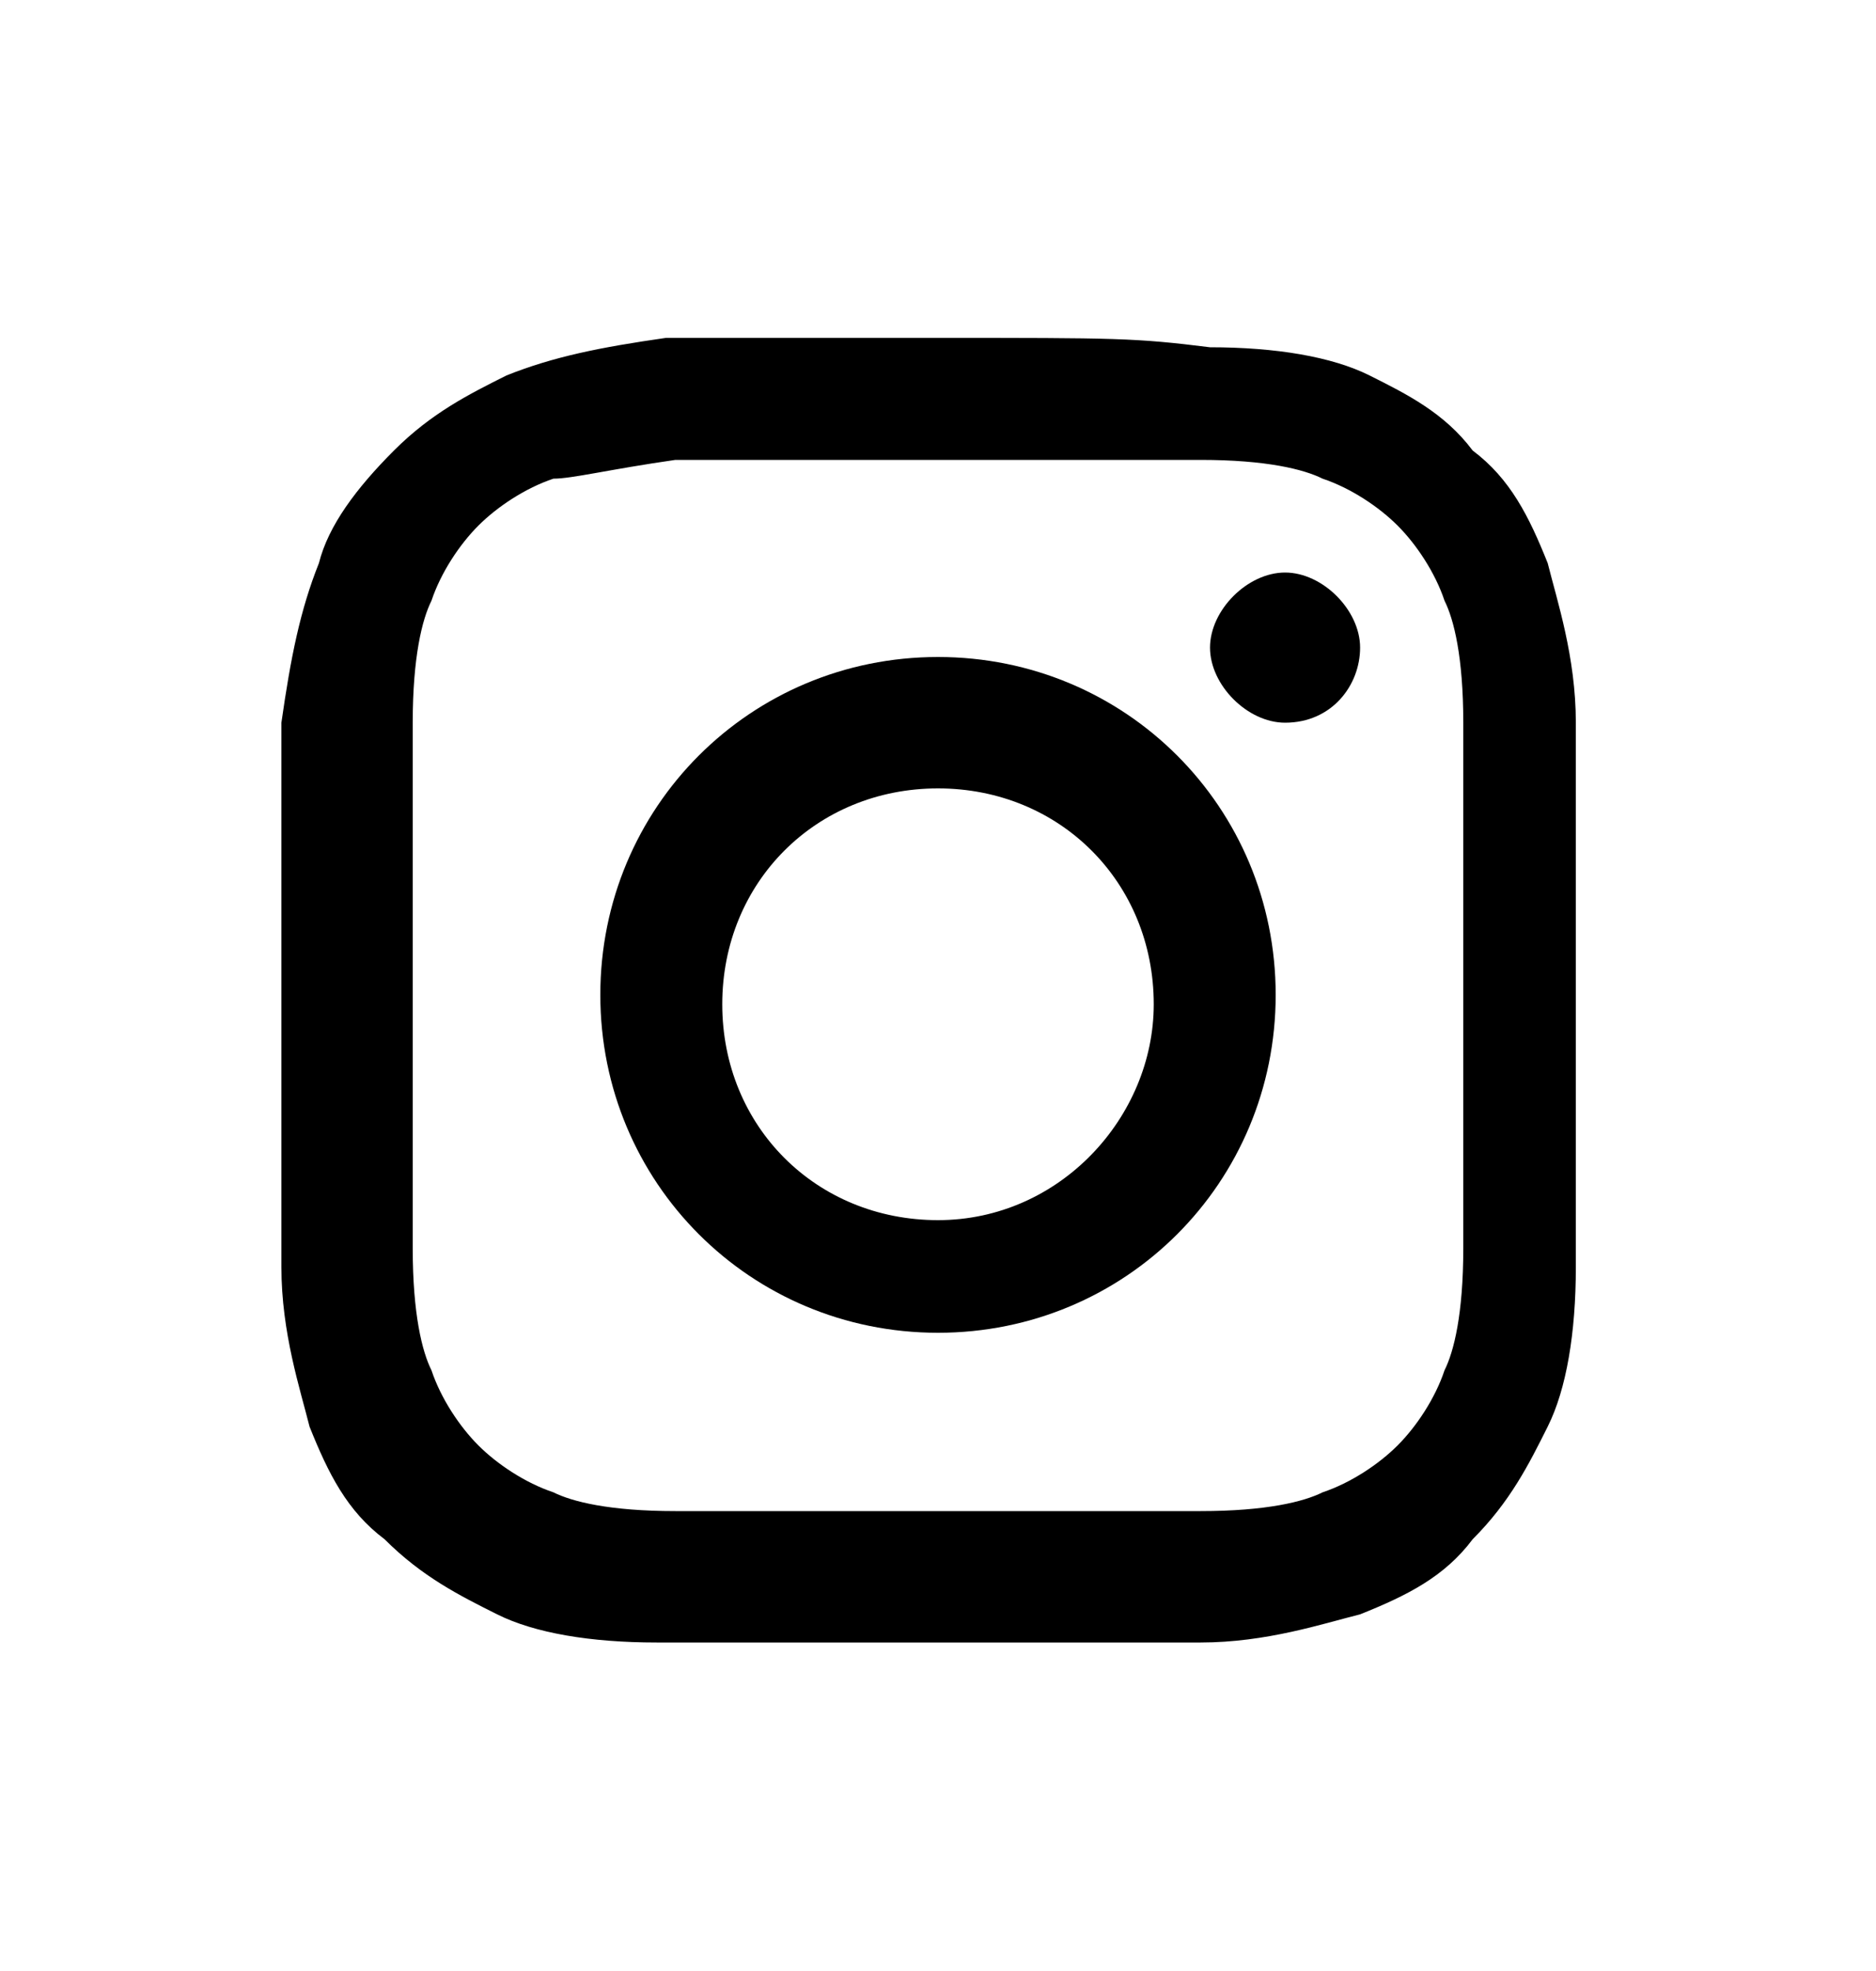 <?xml version="1.0" encoding="utf-8"?>
<!-- Generator: Adobe Illustrator 26.5.0, SVG Export Plug-In . SVG Version: 6.00 Build 0)  -->
<svg version="1.1" id="Layer_1" xmlns="http://www.w3.org/2000/svg" xmlns:xlink="http://www.w3.org/1999/xlink" x="0px" y="0px"
	 viewBox="0 0 20 21" style="enable-background:new 0 0 20 21;" xml:space="preserve">
<path d="M10,4.9c1.9,0,2.1,0,2.8,0c0.7,0,1.1,0.1,1.3,0.2c0.3,0.1,0.6,0.3,0.8,0.5c0.2,0.2,0.4,0.5,0.5,0.8c0.1,0.2,0.2,0.6,0.2,1.3
	c0,0.7,0,1,0,2.8c0,1.9,0,2.1,0,2.8c0,0.7-0.1,1.1-0.2,1.3c-0.1,0.3-0.3,0.6-0.5,0.8c-0.2,0.2-0.5,0.4-0.8,0.5
	c-0.2,0.1-0.6,0.2-1.3,0.2c-0.7,0-1,0-2.8,0c-1.9,0-2.1,0-2.8,0c-0.7,0-1.1-0.1-1.3-0.2c-0.3-0.1-0.6-0.3-0.8-0.5
	c-0.2-0.2-0.4-0.5-0.5-0.8c-0.1-0.2-0.2-0.6-0.2-1.3c0-0.7,0-1,0-2.8c0-1.9,0-2.1,0-2.8c0-0.7,0.1-1.1,0.2-1.3
	c0.1-0.3,0.3-0.6,0.5-0.8c0.2-0.2,0.5-0.4,0.8-0.5C6.1,5.1,6.5,5,7.2,4.9C7.9,4.9,8.1,4.9,10,4.9z M10,3.6c-1.9,0-2.1,0-2.9,0
	C6.4,3.7,5.9,3.8,5.4,4C5,4.2,4.6,4.4,4.2,4.8C3.8,5.2,3.5,5.6,3.4,6C3.2,6.5,3.1,7,3,7.7c0,0.7,0,1,0,2.9c0,1.9,0,2.1,0,2.9
	c0,0.7,0.2,1.3,0.3,1.7c0.2,0.5,0.4,0.9,0.8,1.2c0.4,0.4,0.8,0.6,1.2,0.8c0.4,0.2,1,0.3,1.7,0.3c0.7,0,1,0,2.9,0c1.9,0,2.1,0,2.9,0
	c0.7,0,1.3-0.2,1.7-0.3c0.5-0.2,0.9-0.4,1.2-0.8c0.4-0.4,0.6-0.8,0.8-1.2c0.2-0.4,0.3-1,0.3-1.7c0-0.7,0-1,0-2.9c0-1.9,0-2.1,0-2.9
	c0-0.7-0.2-1.3-0.3-1.7c-0.2-0.5-0.4-0.9-0.8-1.2C15.4,4.4,15,4.2,14.6,4c-0.4-0.2-1-0.3-1.7-0.3C12.1,3.6,11.9,3.6,10,3.6z"/>
<path d="M10,7c-2,0-3.6,1.6-3.6,3.6S8,14.2,10,14.2s3.6-1.6,3.6-3.6S12,7,10,7z M10,13c-1.3,0-2.3-1-2.3-2.3c0-1.3,1-2.3,2.3-2.3
	s2.3,1,2.3,2.3C12.3,11.9,11.3,13,10,13z"/>
<path d="M13.7,7.7c0.5,0,0.8-0.4,0.8-0.8s-0.4-0.8-0.8-0.8s-0.8,0.4-0.8,0.8S13.3,7.7,13.7,7.7z"/>
</svg>
